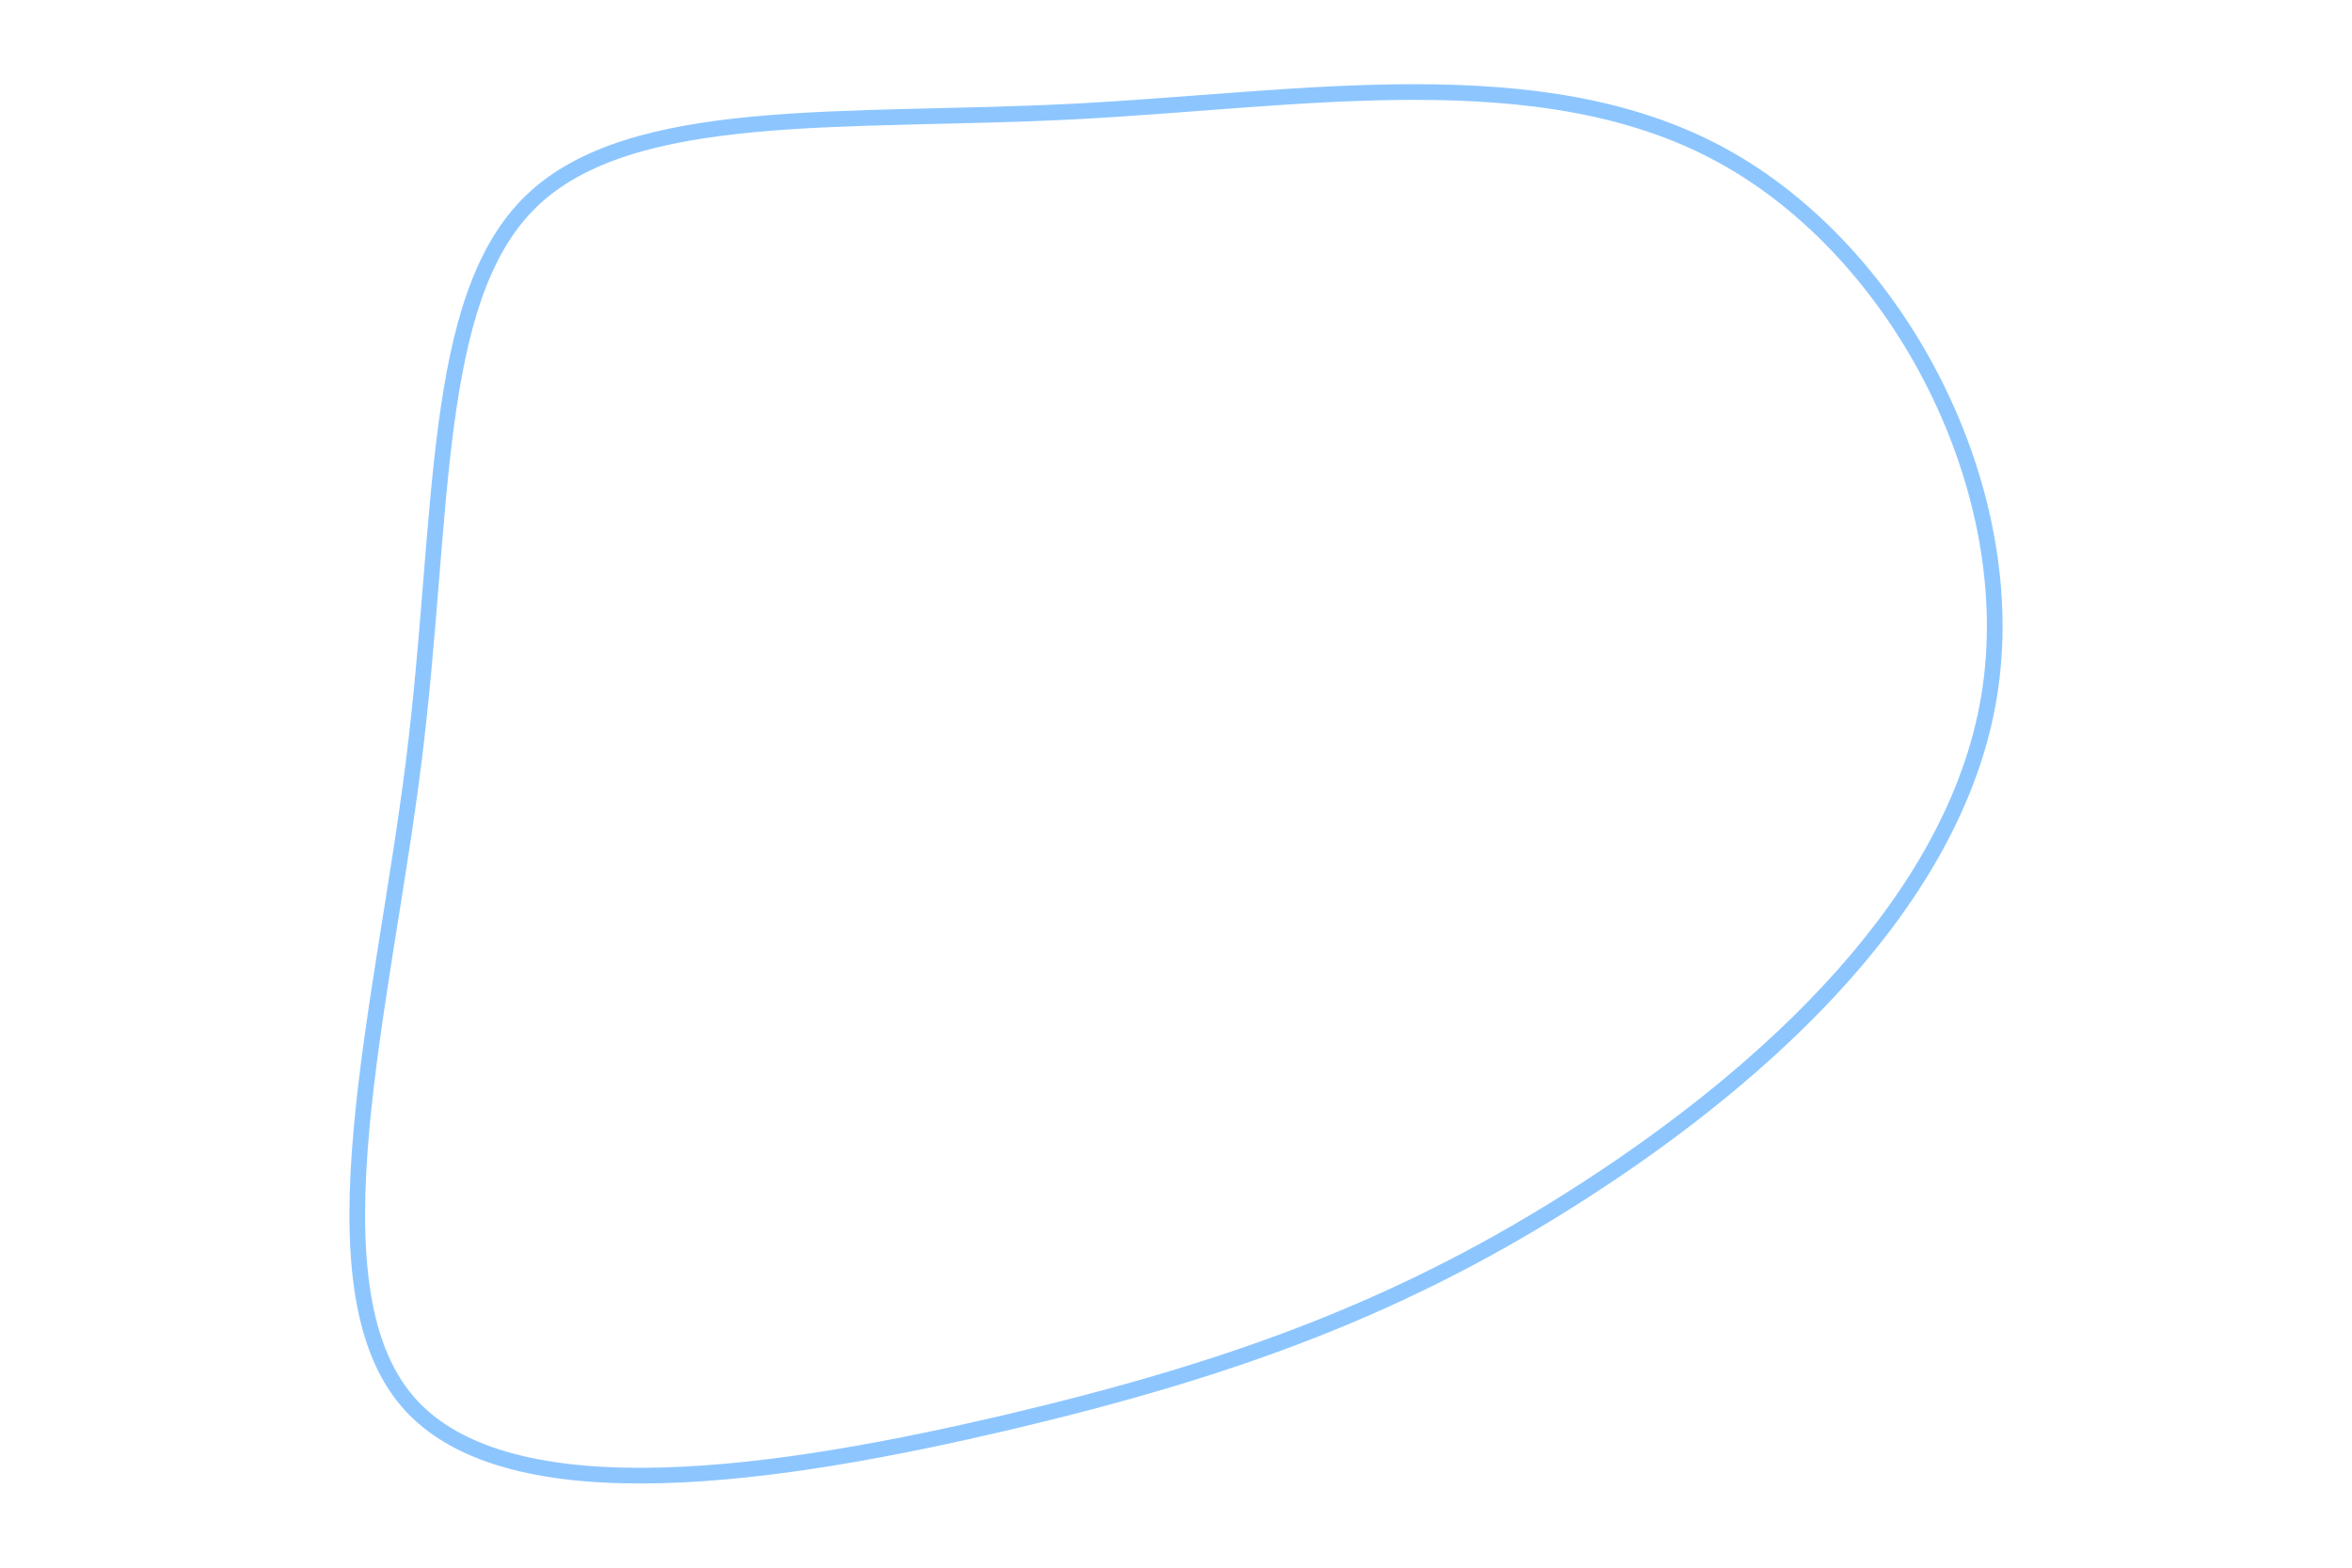 <svg id="visual" viewBox="0 0 900 600" width="900" height="600" xmlns="http://www.w3.org/2000/svg" xmlns:xlink="http://www.w3.org/1999/xlink" version="1.1"><rect x="0" y="0" width="900" height="600" fill="#fff"></rect><g transform="translate(406.613 279.673)"><path d="M251.9 -220.4C320.9 -182.9 367.5 -91.5 354.5 -13C341.5 65.5 269.1 131.1 200.1 175.7C131.1 220.4 65.5 244.2 -20.3 264.5C-106.1 284.7 -212.1 301.5 -250.6 256.8C-289.1 212.1 -260.1 106.1 -248.3 11.8C-236.5 -82.5 -242 -165 -203.5 -202.5C-165 -240 -82.5 -232.5 4.5 -237C91.5 -241.5 182.9 -257.9 251.9 -220.4" fill="none" stroke="#8dc6ff" stroke-width="6"></path></g></svg>